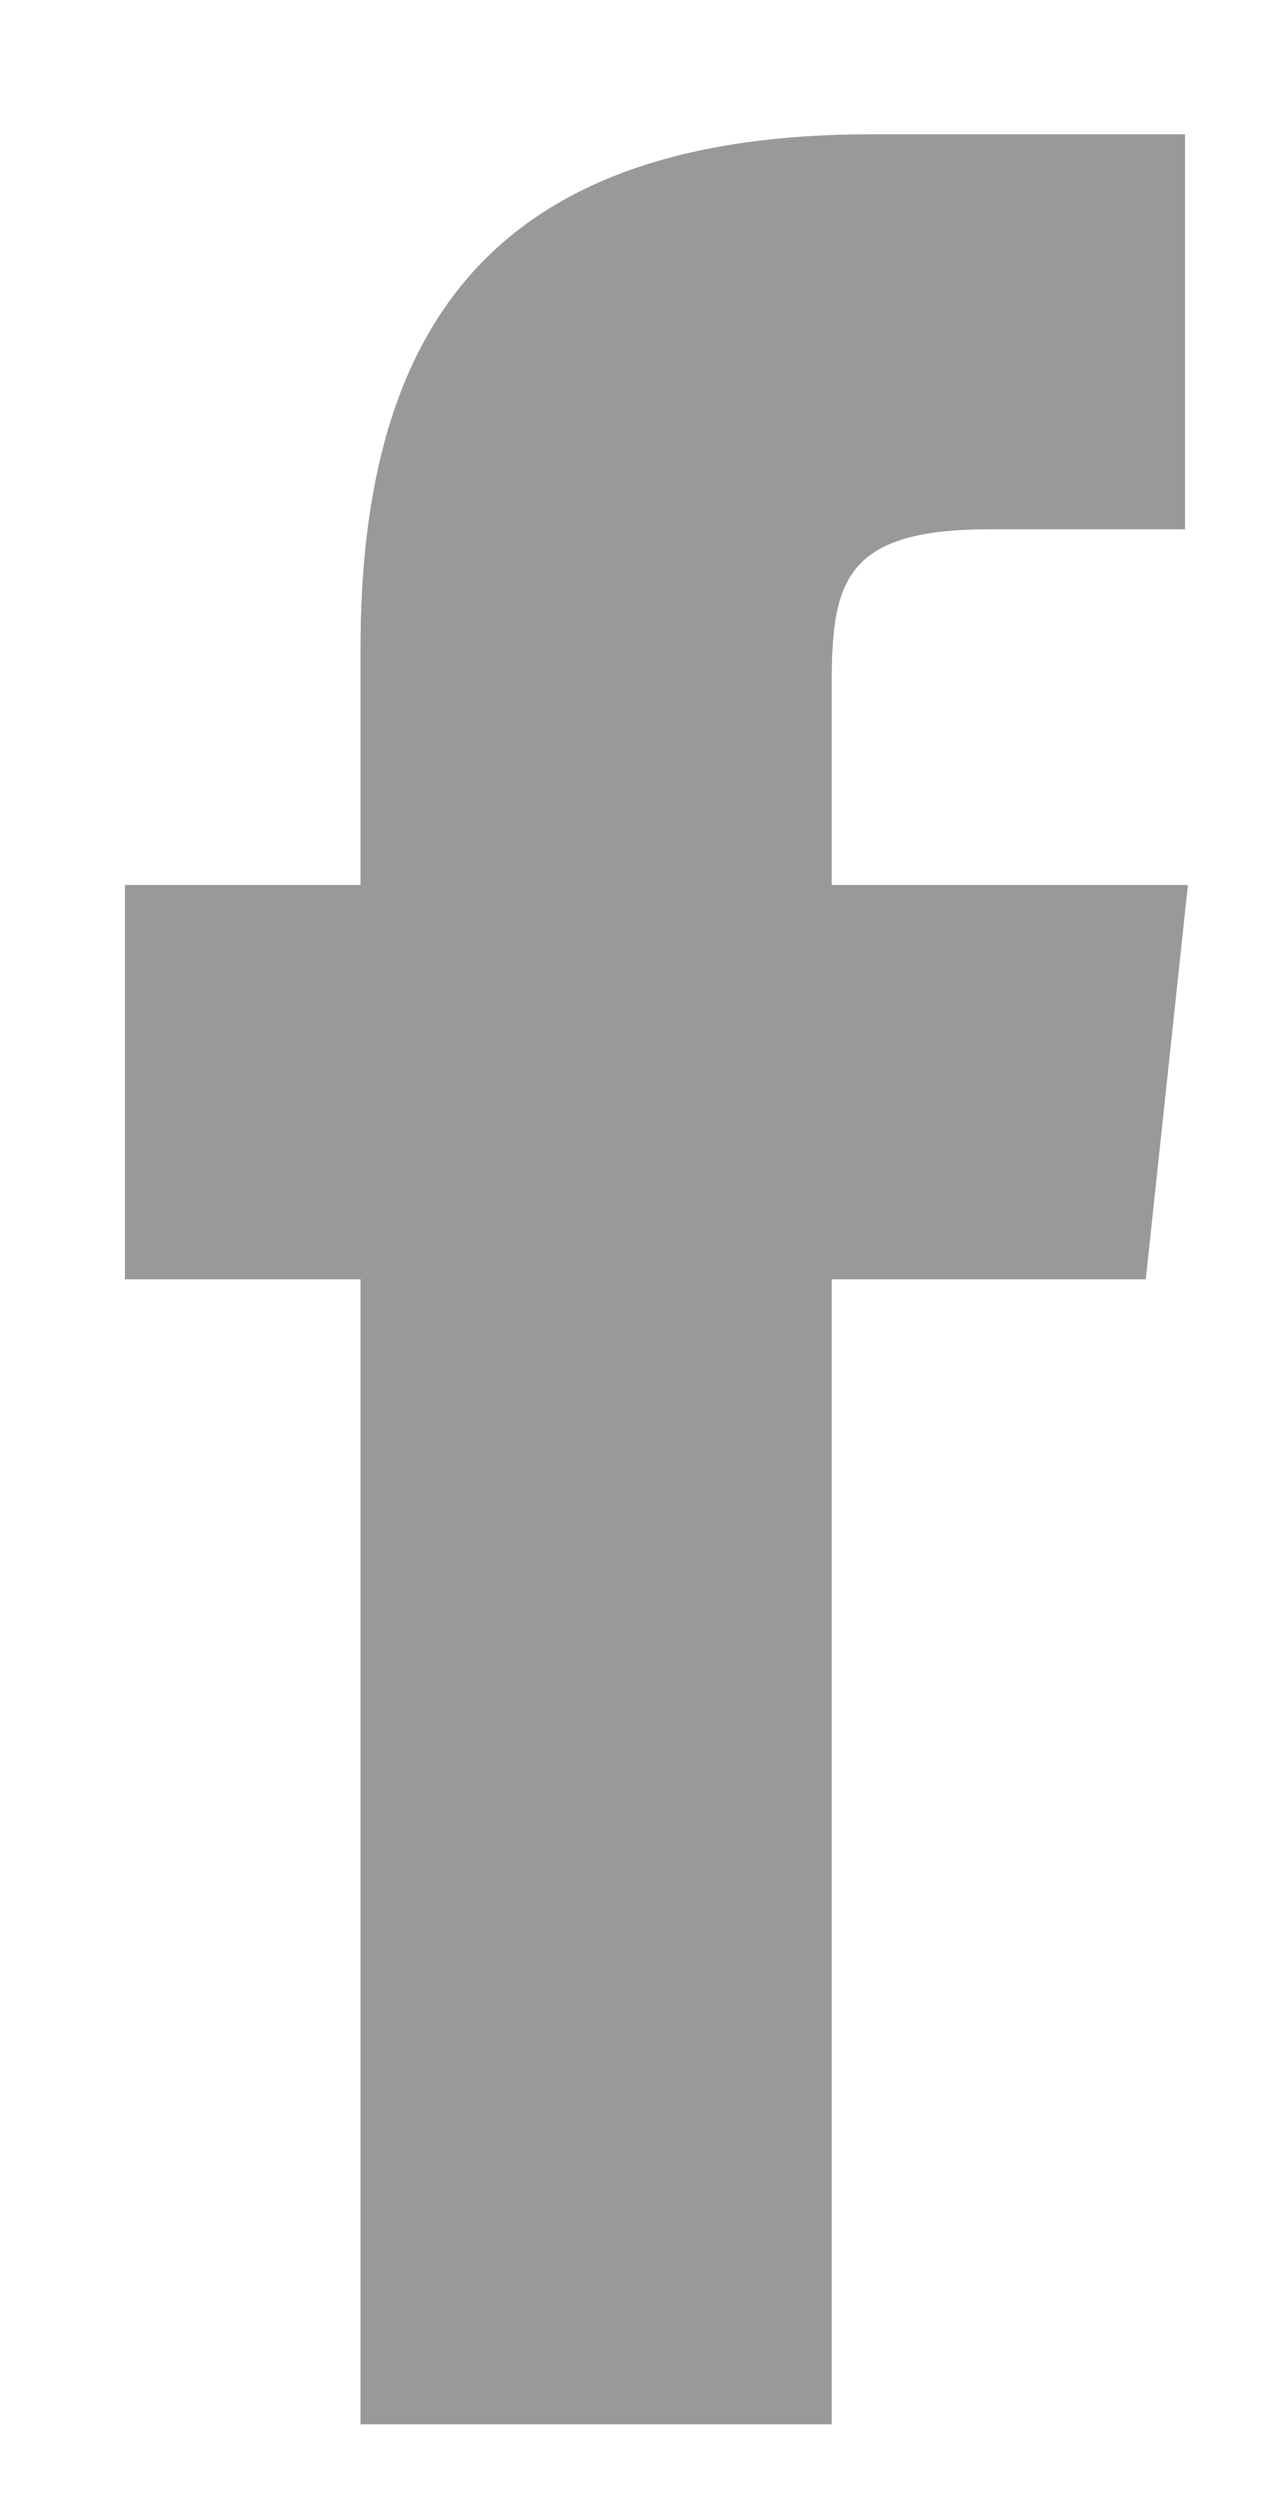 <svg xmlns="http://www.w3.org/2000/svg" xmlns:xlink="http://www.w3.org/1999/xlink" width="18" height="35" viewBox="0 0 18 35"><defs><path id="ctbea" d="M121.65 8702.94h-6.6v-16.03h-3.3v-5.52h3.3v-3.31c0-4.51 1.86-7.2 7.15-7.2h4.4v5.53h-2.75c-2.06 0-2.2.77-2.2 2.22v2.76h4.99l-.59 5.52h-4.4z"/></defs><g><g opacity=".4" transform="translate(-110 -8669)"><use xlink:href="#ctbea"/></g></g></svg>